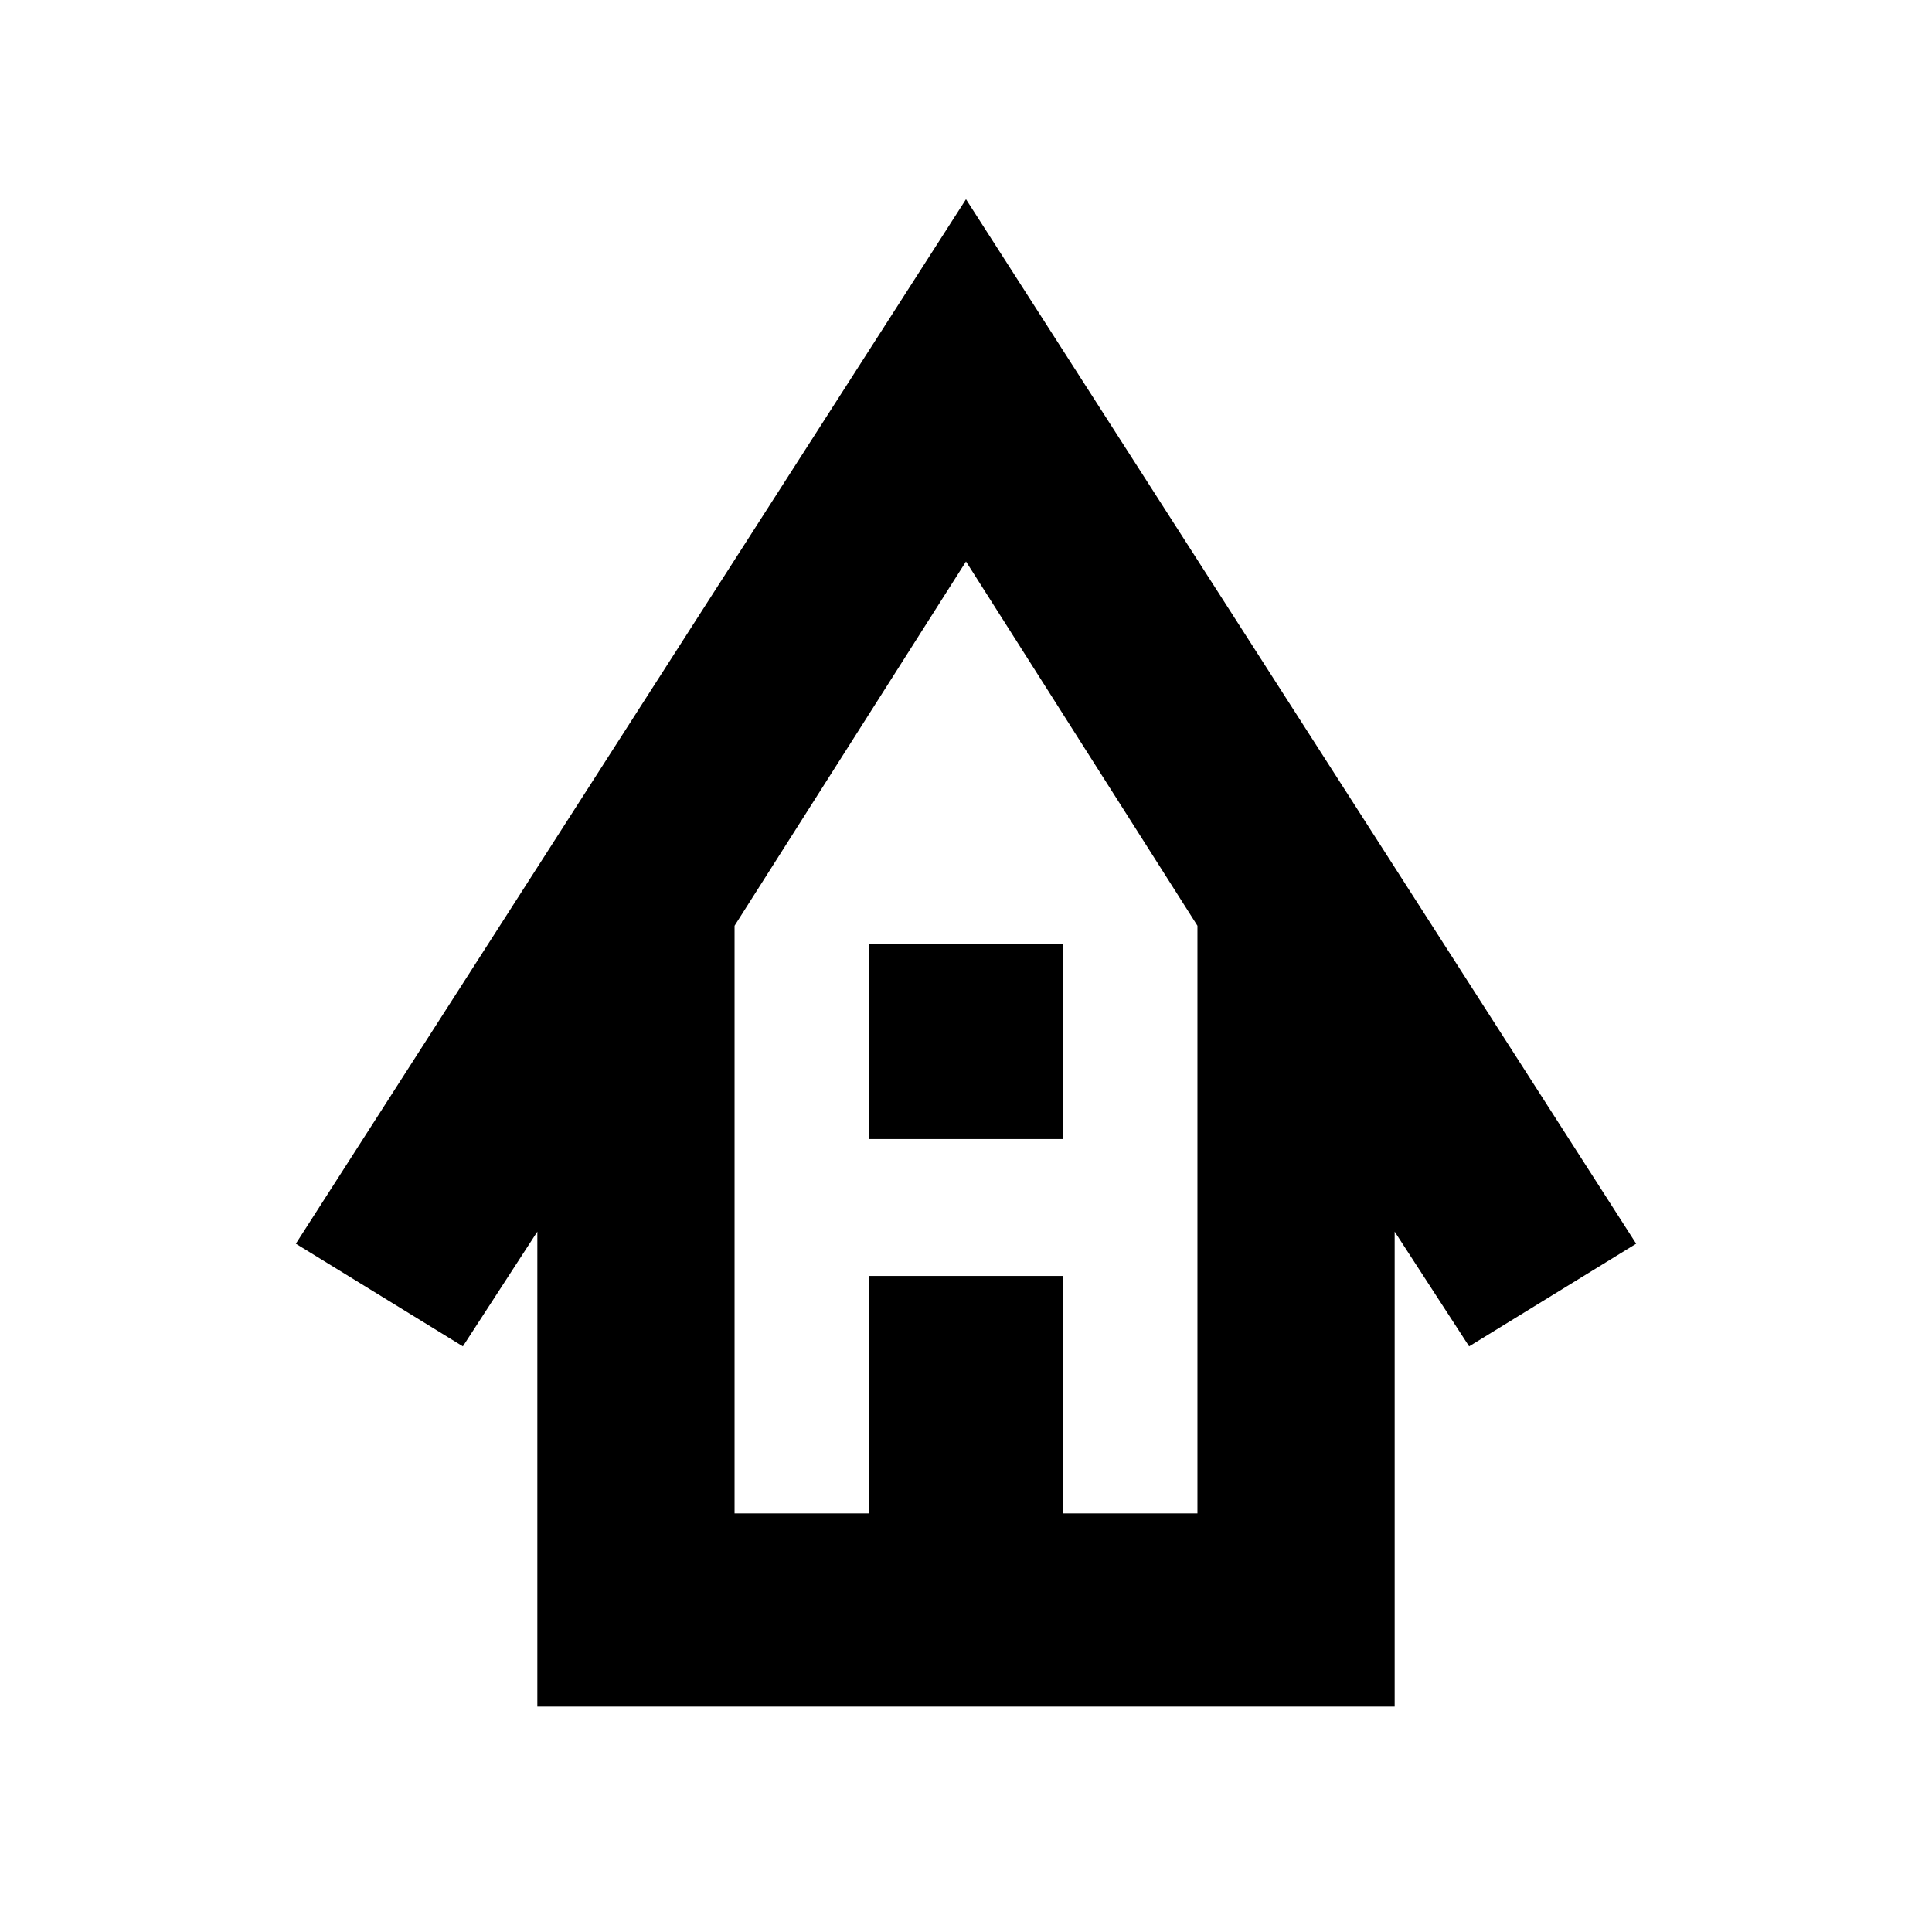<svg xmlns="http://www.w3.org/2000/svg" height="24" width="24"><path d="M6.675 21.2v-5.9l-.925 1.425-2.075-1.275L12 2.475l8.325 12.975-2.075 1.275-.925-1.425v5.9Zm2.45-2.4H10.8v-2.95h2.4v2.95h1.675v-7.3L12 6.975 9.125 11.5Zm1.675-4.65v-2.425h2.4v2.425ZM9.125 18.8h5.75-5.75Z"/></svg>